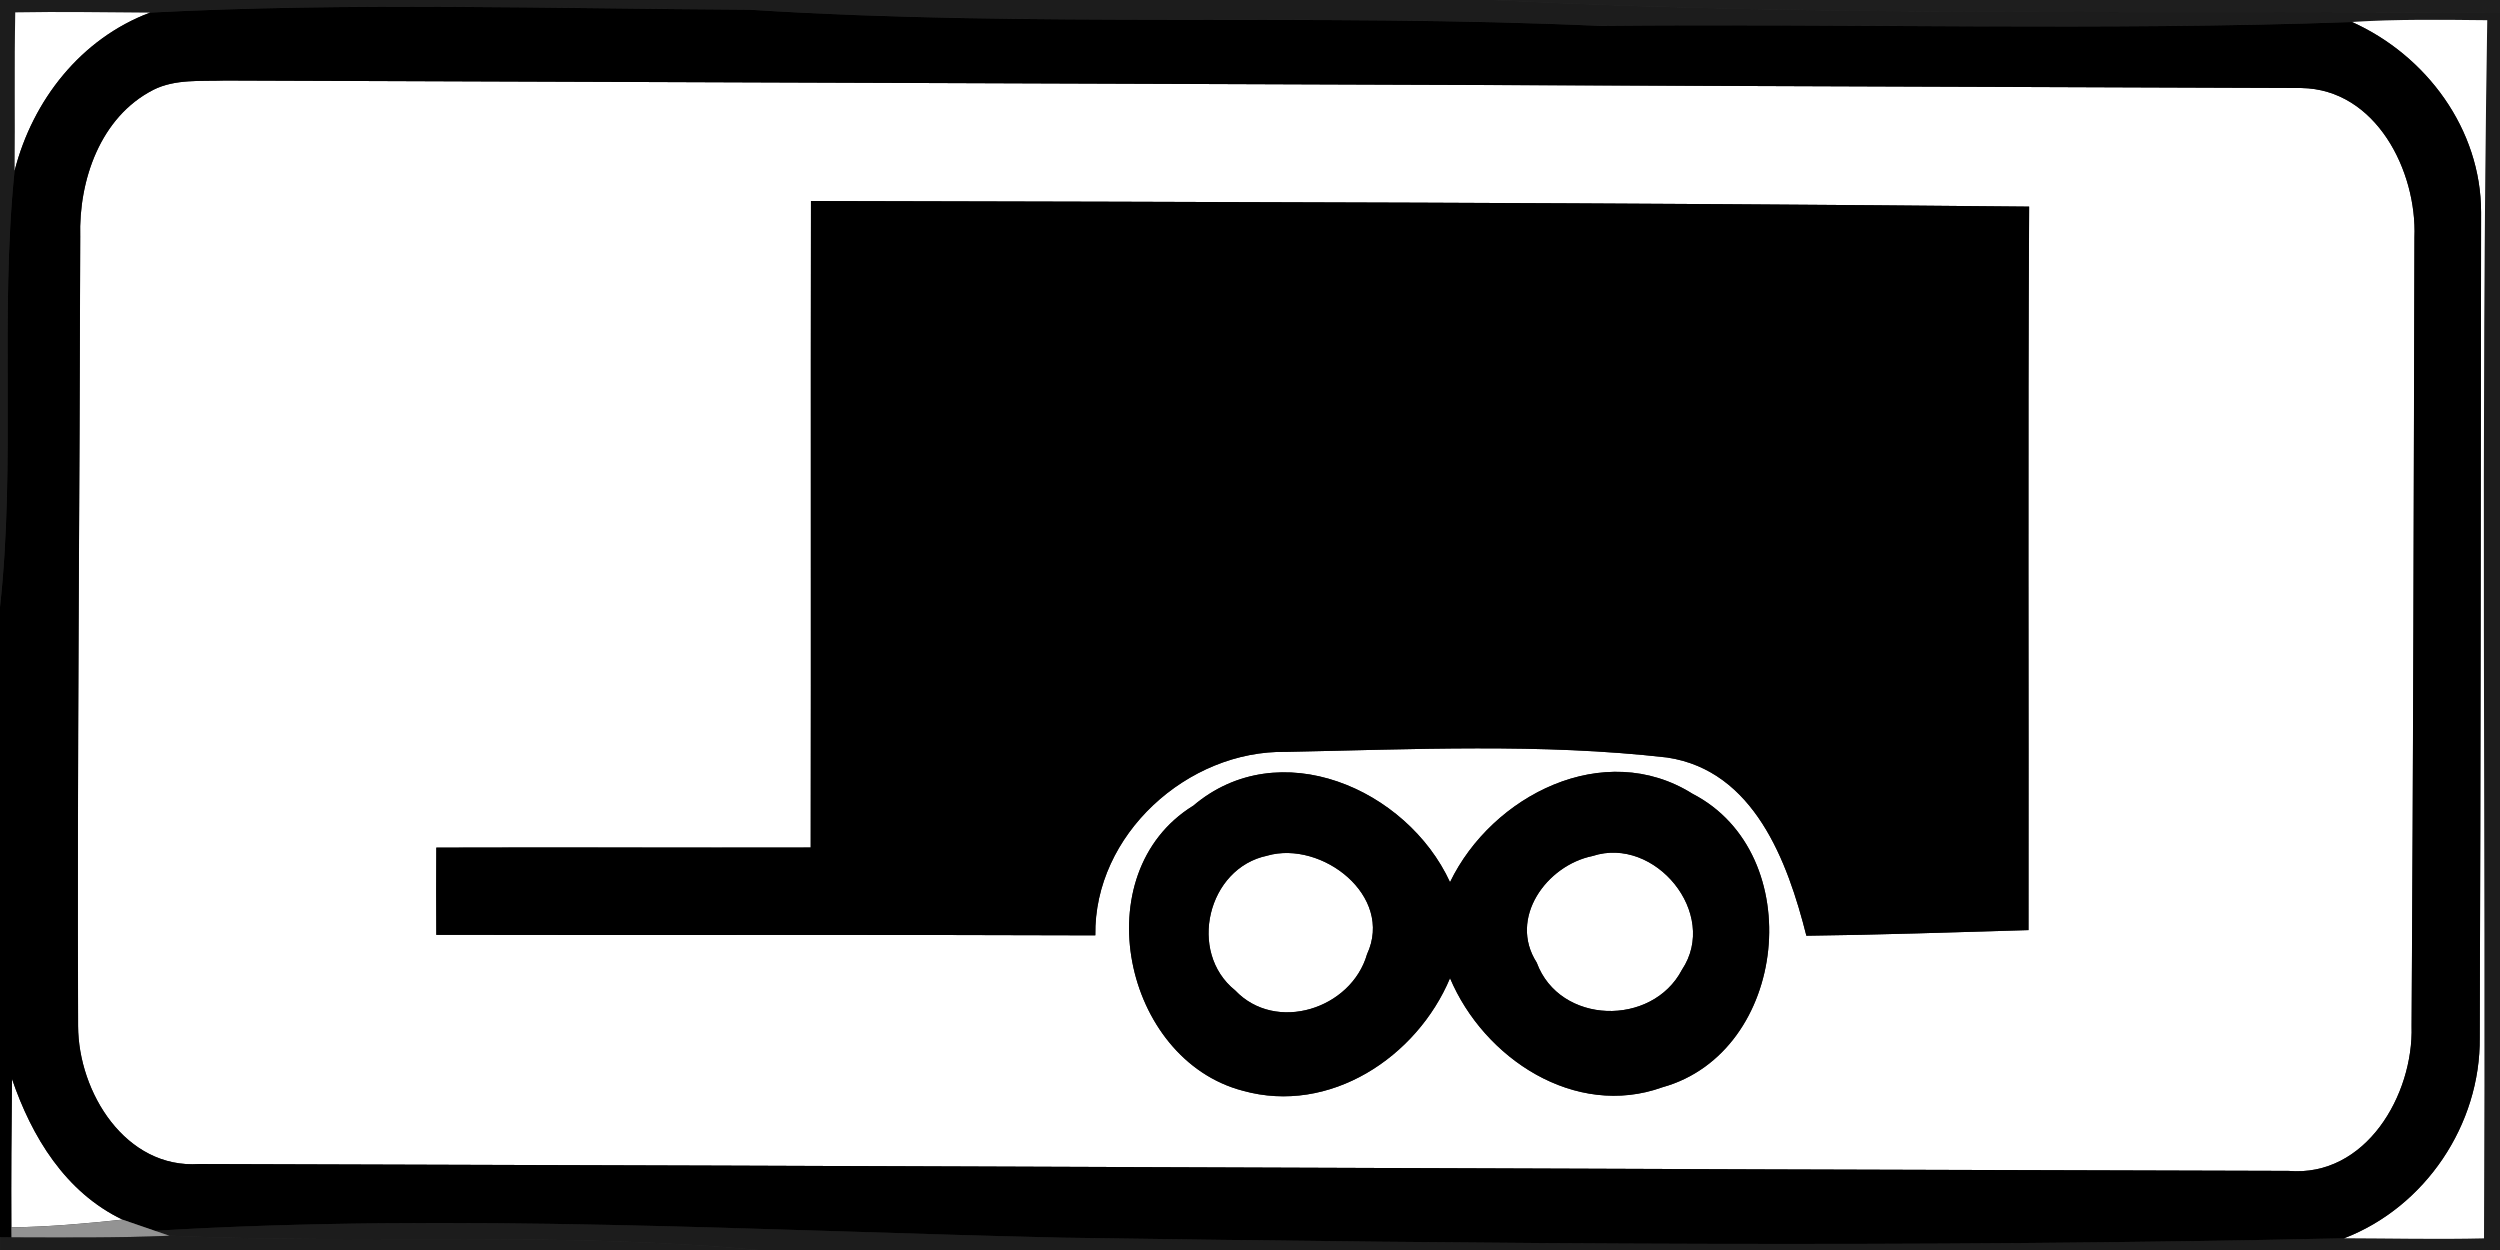 <!-- Generated by IcoMoon.io -->
<svg version="1.1" xmlns="http://www.w3.org/2000/svg" width="48" height="24" viewBox="0 0 48 24">
<rect x="0" y="0" width="48" height="24" fill="#333333" stroke="none"/>
<title>complementary--trailers--g1</title>
<path fill="#161616" opacity="0.76" d="M0 0h28.649c6.439 0.334 12.902 0.187 19.351 0.25v23.75h-33.449c-3.751-0.353-7.534-0.11-11.297-0.274l-0.281-0.096c5.803-0.348 11.618 0.002 17.426 0.132 8.201 0.12 16.409 0.192 24.607 0.012 0.895 0.002 1.79 0.024 2.686 0.002 0.036-7.798-0.062-15.595 0.062-23.388-0.866-0.010-1.733-0.022-2.597 0.034-4.807 0.173-9.626 0.026-14.438 0.074-5.438-0.245-10.889 0.036-16.325-0.31-3.838-0.022-7.68-0.144-11.515 0.055-0.862-0.005-1.726-0.022-2.587-0.005-0.019 1.013-0.002 2.026-0.012 3.038-0.286 2.791 0.026 5.602-0.281 8.39v-11.666z"></path>
<path fill="#060606" opacity="0.45" d="M28.649 0h19.351v0.25c-6.449-0.062-12.912 0.084-19.351-0.25z"></path>
<path fill="#fff" d="M0.293 0.238c0.862-0.017 1.726 0 2.587 0.005-1.327 0.499-2.251 1.68-2.599 3.034 0.010-1.013-0.007-2.026 0.012-3.038z"></path>
<path fill="#fff" d="M45.158 0.422c0.864-0.055 1.73-0.043 2.597-0.034-0.125 7.793-0.026 15.59-0.062 23.388-0.895 0.022-1.79 0-2.686-0.002 1.56-0.6 2.621-2.184 2.604-3.852 0.019-5.28 0.019-10.562 0.026-15.842 0.002-1.594-1.049-3.017-2.479-3.658z"></path>
<path fill="#fff" d="M2.942 1.726c0.425-0.214 0.917-0.163 1.378-0.18 13.289 0.048 26.578 0.094 39.866 0.144 1.435 0.022 2.222 1.594 2.172 2.87-0.012 5.047-0.024 10.094-0.055 15.142 0.038 1.32-0.878 2.906-2.366 2.779-13.37-0.031-26.738-0.098-40.109-0.132-1.418 0.098-2.323-1.378-2.328-2.647-0.019-5.052 0.031-10.104 0.041-15.156-0.031-1.082 0.384-2.299 1.402-2.82M15.571 3.859c-0.007 4.138 0.002 8.275-0.005 12.413-2.395 0.005-4.793-0.005-7.188 0.002-0.005 0.559-0.002 1.116 0 1.675 4.217 0.010 8.436-0.007 12.653 0.010-0.029-1.932 1.771-3.559 3.665-3.523 2.436-0.048 4.891-0.168 7.313 0.108 1.67 0.25 2.314 1.997 2.674 3.422 1.421-0.017 2.842-0.067 4.265-0.108 0.007-4.63-0.014-9.262 0.012-13.891-7.795-0.077-15.593-0.089-23.388-0.108M22.906 15.473c-2.093 1.298-1.337 4.87 0.958 5.47 1.663 0.463 3.338-0.641 3.977-2.162 0.65 1.541 2.4 2.7 4.078 2.095 2.414-0.672 2.81-4.483 0.578-5.635-1.697-1.066-3.85 0.029-4.656 1.697-0.828-1.798-3.29-2.868-4.934-1.464z"></path>
<path fill="#fff" d="M24.334 16.428c1.042-0.295 2.434 0.77 1.913 1.894-0.302 1.051-1.752 1.517-2.532 0.694-0.917-0.734-0.53-2.352 0.619-2.587z"></path>
<path fill="#fff" d="M30.578 16.435c1.195-0.391 2.434 1.106 1.716 2.184-0.574 1.099-2.35 1.056-2.789-0.137-0.547-0.852 0.187-1.867 1.073-2.047z"></path>
<path fill="#fff" d="M0.23 20.714c0.379 1.111 1.025 2.177 2.122 2.702-0.71 0.077-1.421 0.139-2.134 0.149-0.005-0.95 0.002-1.901 0.012-2.851z"></path>
<path fill="#000" d="M2.88 0.242c3.835-0.199 7.678-0.077 11.515-0.055 5.436 0.346 10.886 0.065 16.325 0.31 4.812-0.048 9.631 0.098 14.438-0.074 1.43 0.641 2.482 2.064 2.479 3.658-0.007 5.28-0.007 10.562-0.026 15.842 0.017 1.668-1.044 3.252-2.604 3.852-8.198 0.18-16.406 0.108-24.607-0.012-5.808-0.13-11.623-0.48-17.426-0.132-0.206-0.072-0.413-0.144-0.622-0.214-1.097-0.526-1.742-1.591-2.122-2.702-0.010 0.95-0.017 1.901-0.012 2.851l0.002 0.192-0.221-0.002v-12.089c0.307-2.789-0.005-5.599 0.281-8.39 0.348-1.354 1.272-2.534 2.599-3.034M2.942 1.726c-1.018 0.521-1.433 1.738-1.402 2.82-0.010 5.052-0.060 10.104-0.041 15.156 0.005 1.27 0.91 2.746 2.328 2.647 13.37 0.034 26.738 0.101 40.109 0.132 1.488 0.127 2.405-1.459 2.366-2.779 0.031-5.047 0.043-10.094 0.055-15.142 0.050-1.277-0.737-2.849-2.172-2.87-13.289-0.050-26.578-0.096-39.866-0.144-0.461 0.017-0.953-0.034-1.378 0.18z"></path>
<path fill="#000" d="M15.571 3.859c7.795 0.019 15.593 0.031 23.388 0.108-0.026 4.63-0.005 9.262-0.012 13.891-1.423 0.041-2.844 0.091-4.265 0.108-0.36-1.426-1.003-3.173-2.674-3.422-2.422-0.276-4.877-0.156-7.313-0.108-1.894-0.036-3.694 1.591-3.665 3.523-4.217-0.017-8.436 0-12.653-0.010-0.002-0.559-0.005-1.116 0-1.675 2.395-0.007 4.793 0.002 7.188-0.002 0.007-4.138-0.002-8.275 0.005-12.413z"></path>
<path fill="#000" d="M22.906 15.473c1.644-1.404 4.106-0.334 4.934 1.464 0.806-1.668 2.959-2.762 4.656-1.697 2.232 1.152 1.836 4.963-0.578 5.635-1.678 0.605-3.427-0.554-4.078-2.095-0.638 1.522-2.314 2.626-3.977 2.162-2.294-0.6-3.050-4.171-0.958-5.47M24.334 16.428c-1.15 0.235-1.536 1.853-0.619 2.587 0.78 0.823 2.23 0.358 2.532-0.694 0.521-1.123-0.871-2.189-1.913-1.894M30.578 16.435c-0.886 0.18-1.62 1.195-1.073 2.047 0.439 1.193 2.215 1.236 2.789 0.137 0.718-1.078-0.521-2.575-1.716-2.184z"></path>
<path fill="#939393" d="M2.352 23.417c0.209 0.070 0.415 0.142 0.622 0.214l0.281 0.096c-1.010 0.043-2.023 0.034-3.034 0.031l-0.002-0.192c0.713-0.010 1.423-0.072 2.134-0.149z"></path>
<path fill="#0f0f0f" opacity="0.59" d="M0 23.755l0.221 0.002c1.010 0.002 2.023 0.012 3.034-0.031 3.763 0.163 7.546-0.079 11.297 0.274h-14.551v-0.245z"></path>
</svg>
